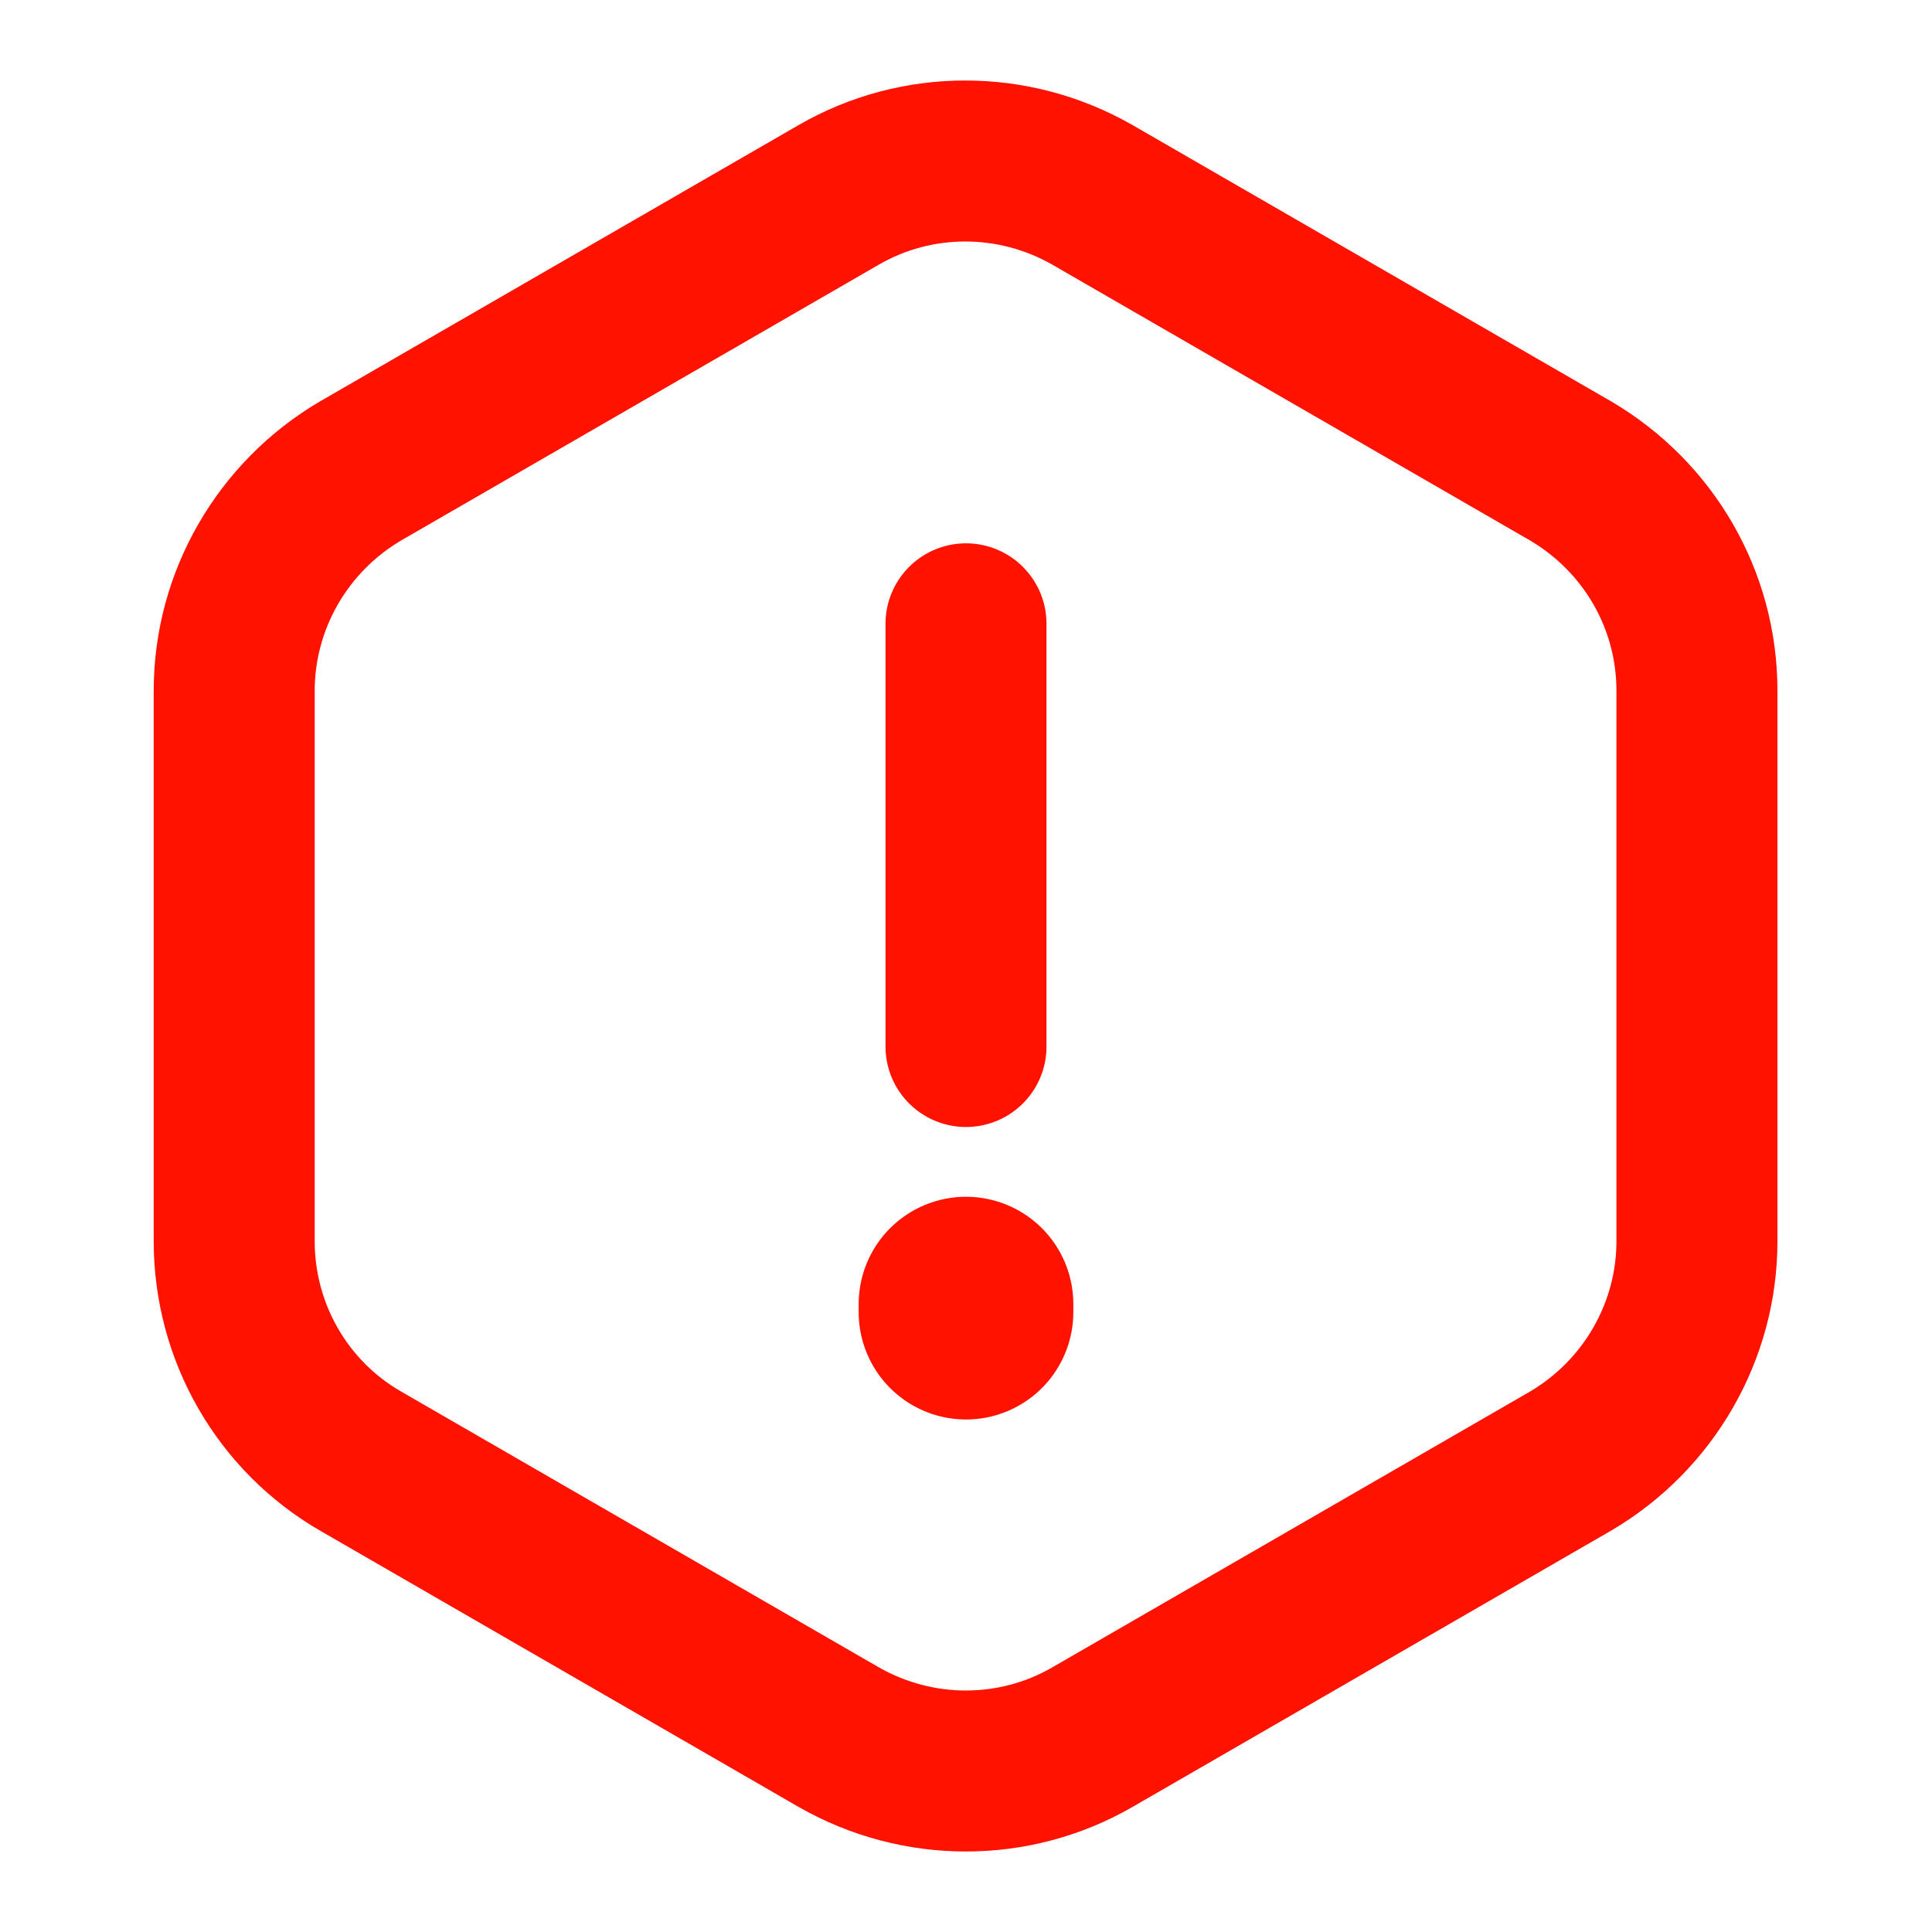 <svg width="18" height="18" viewBox="0 0 18 18" fill="none" xmlns="http://www.w3.org/2000/svg">
<path d="M9 5.812V9.75" stroke="#FF1200" stroke-width="1.5" stroke-linecap="round" stroke-linejoin="round"/>
<path d="M15.81 6.435V11.565C15.81 12.405 15.36 13.185 14.632 13.613L10.177 16.185C9.45 16.605 8.55 16.605 7.815 16.185L3.36 13.613C2.632 13.193 2.182 12.412 2.182 11.565V6.435C2.182 5.595 2.632 4.815 3.36 4.387L7.815 1.815C8.542 1.395 9.442 1.395 10.177 1.815L14.632 4.387C15.36 4.815 15.81 5.588 15.81 6.435Z" stroke="#FF1200" stroke-width="1.5" stroke-linecap="round" stroke-linejoin="round"/>
<path d="M9 12.15V12.225" stroke="#FF1200" stroke-width="2" stroke-linecap="round" stroke-linejoin="round"/>
</svg>
